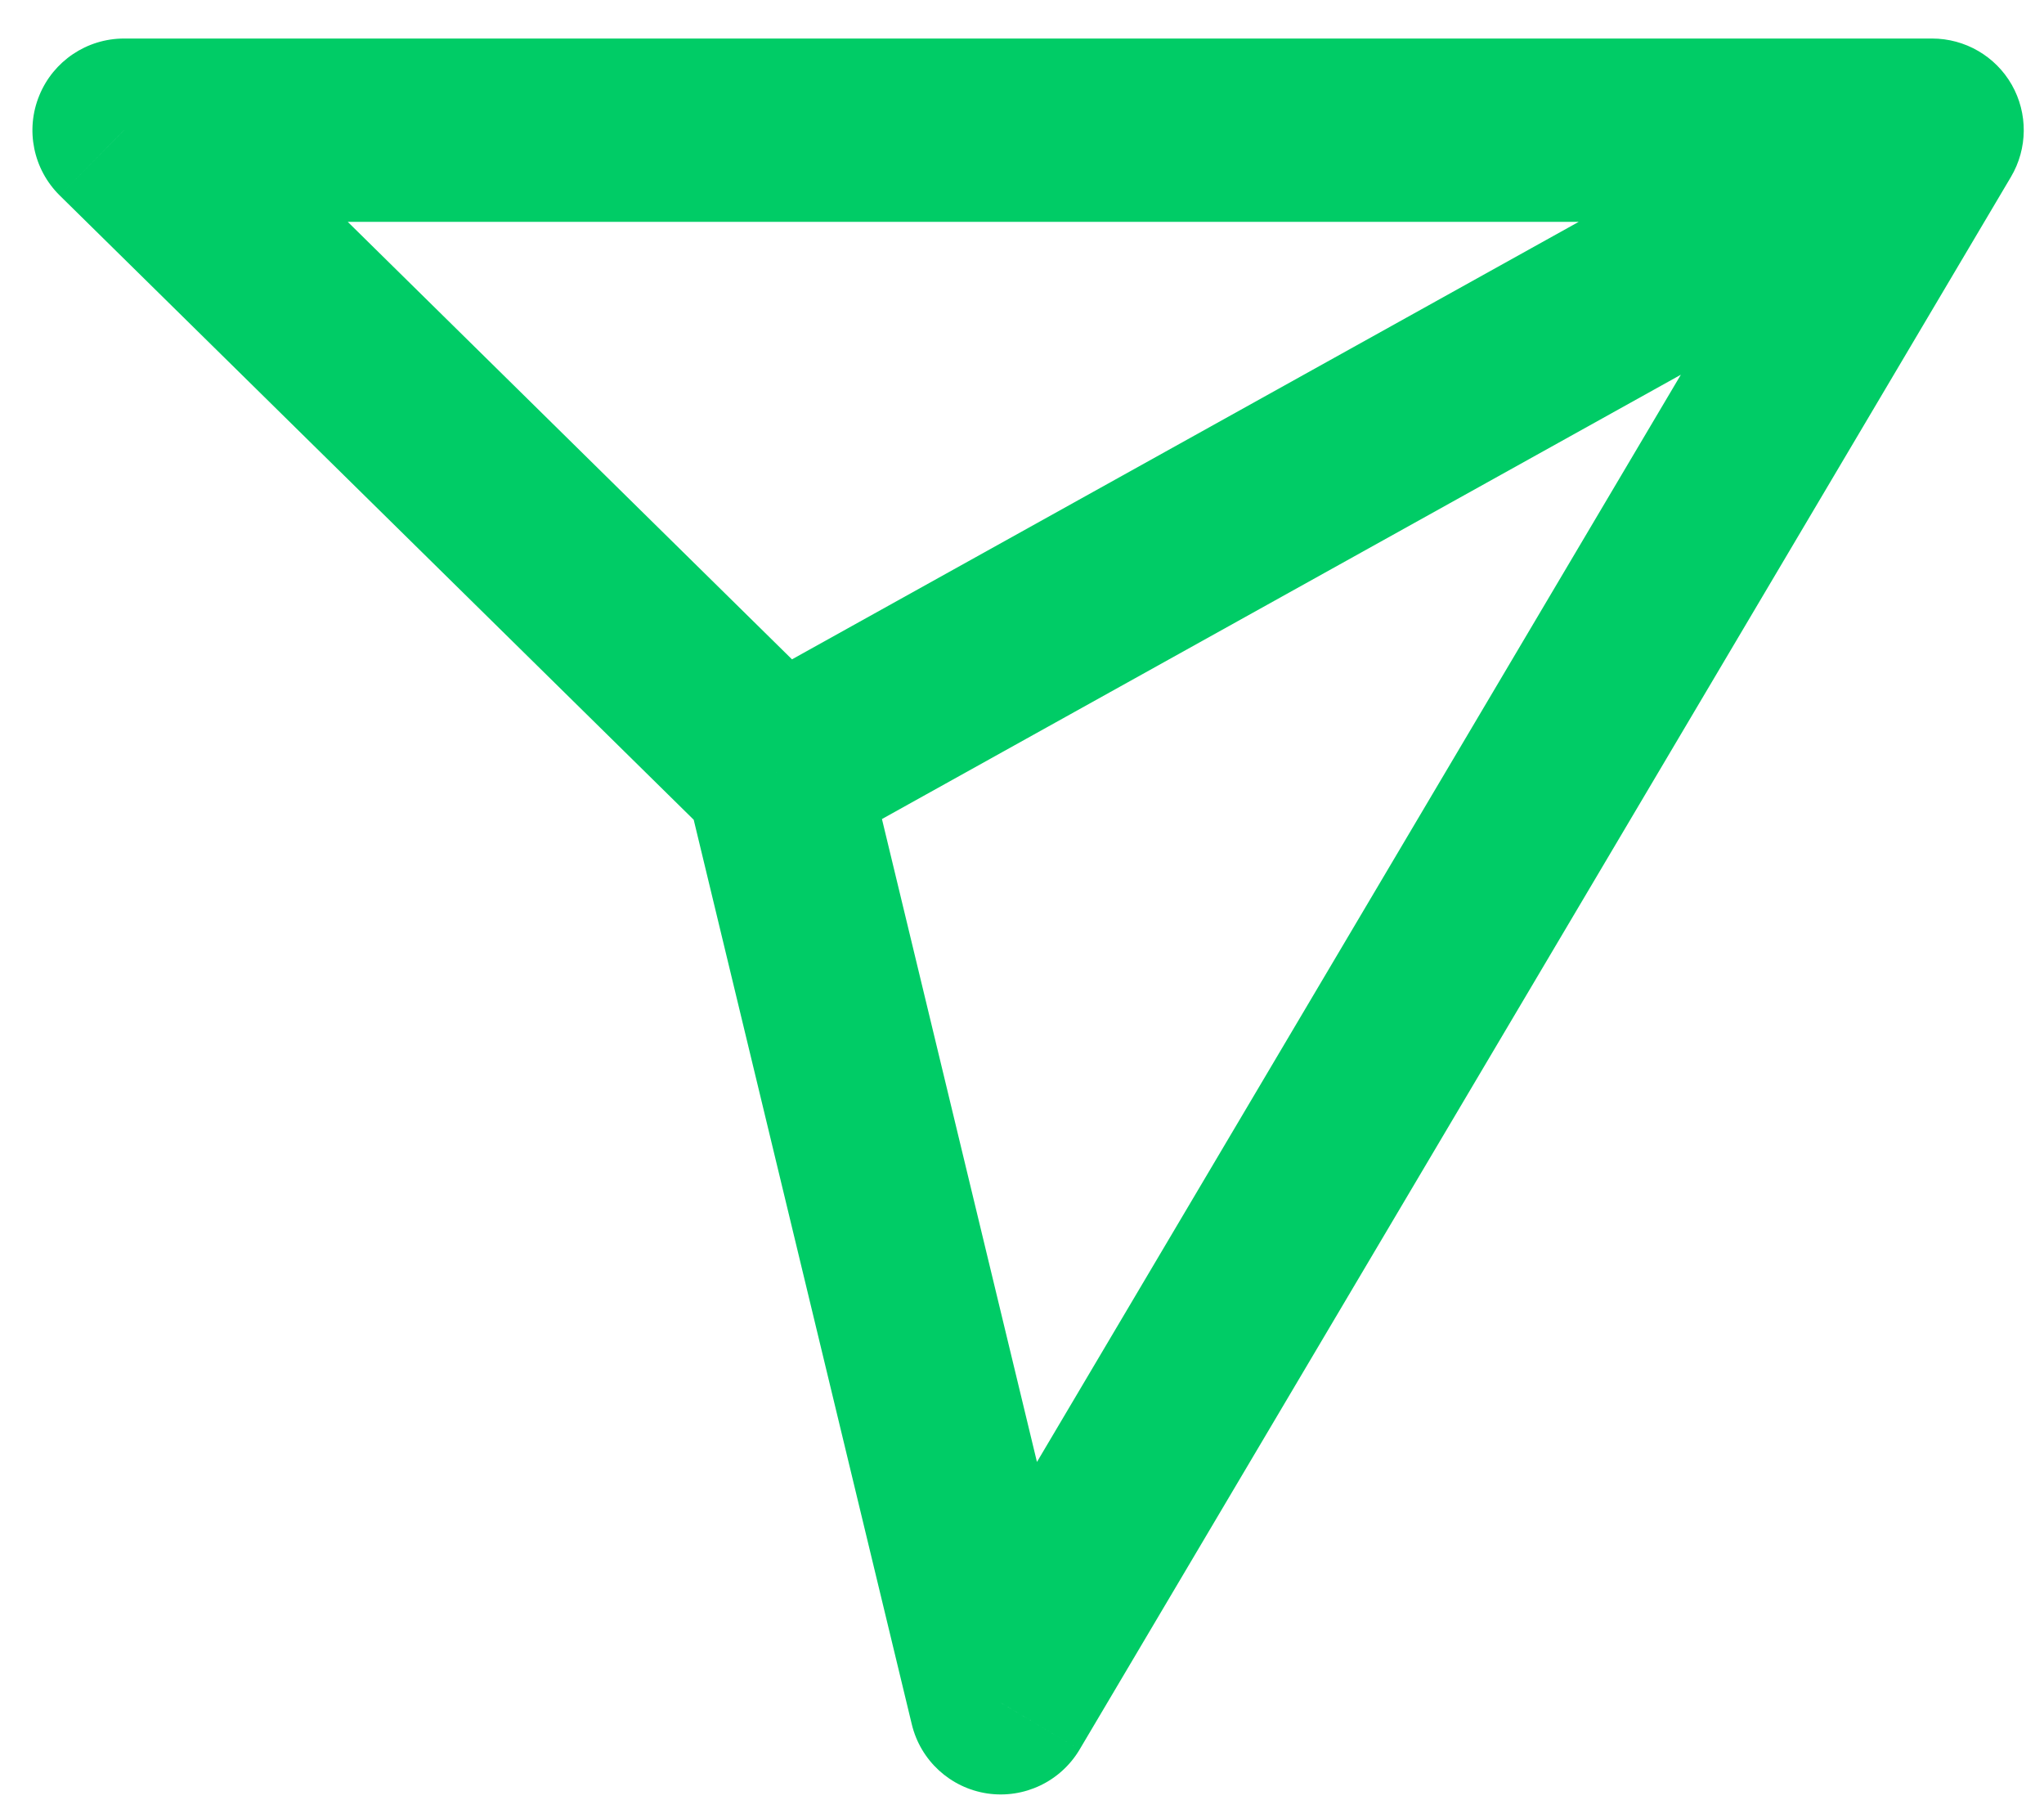 <svg width="26" height="23" viewBox="0 0 26 23" fill="none" xmlns="http://www.w3.org/2000/svg">
<path d="M12.73 21.654L11.598 21.927C11.709 22.389 12.088 22.736 12.557 22.807C13.026 22.877 13.491 22.656 13.733 22.248L12.73 21.654ZM24.577 1.655L25.58 2.249C25.793 1.889 25.797 1.442 25.59 1.078C25.383 0.715 24.996 0.49 24.577 0.49V1.655ZM1.578 1.655V0.49C1.105 0.49 0.679 0.776 0.5 1.214C0.32 1.651 0.423 2.154 0.76 2.486L1.578 1.655ZM9.879 9.828L11.011 9.555C10.96 9.343 10.851 9.15 10.696 8.997L9.879 9.828ZM24.012 0.636L9.313 8.808L10.446 10.845L25.144 2.673L24.012 0.636ZM13.733 22.248L25.58 2.249L23.575 1.061L11.728 21.06L13.733 22.248ZM24.577 0.49H1.578V2.821H24.577V0.49ZM0.76 2.486L9.061 10.658L10.696 8.997L2.396 0.825L0.76 2.486ZM8.746 10.101L11.598 21.927L13.863 21.381L11.011 9.555L8.746 10.101Z" fill="#00CC66"/>
</svg>
